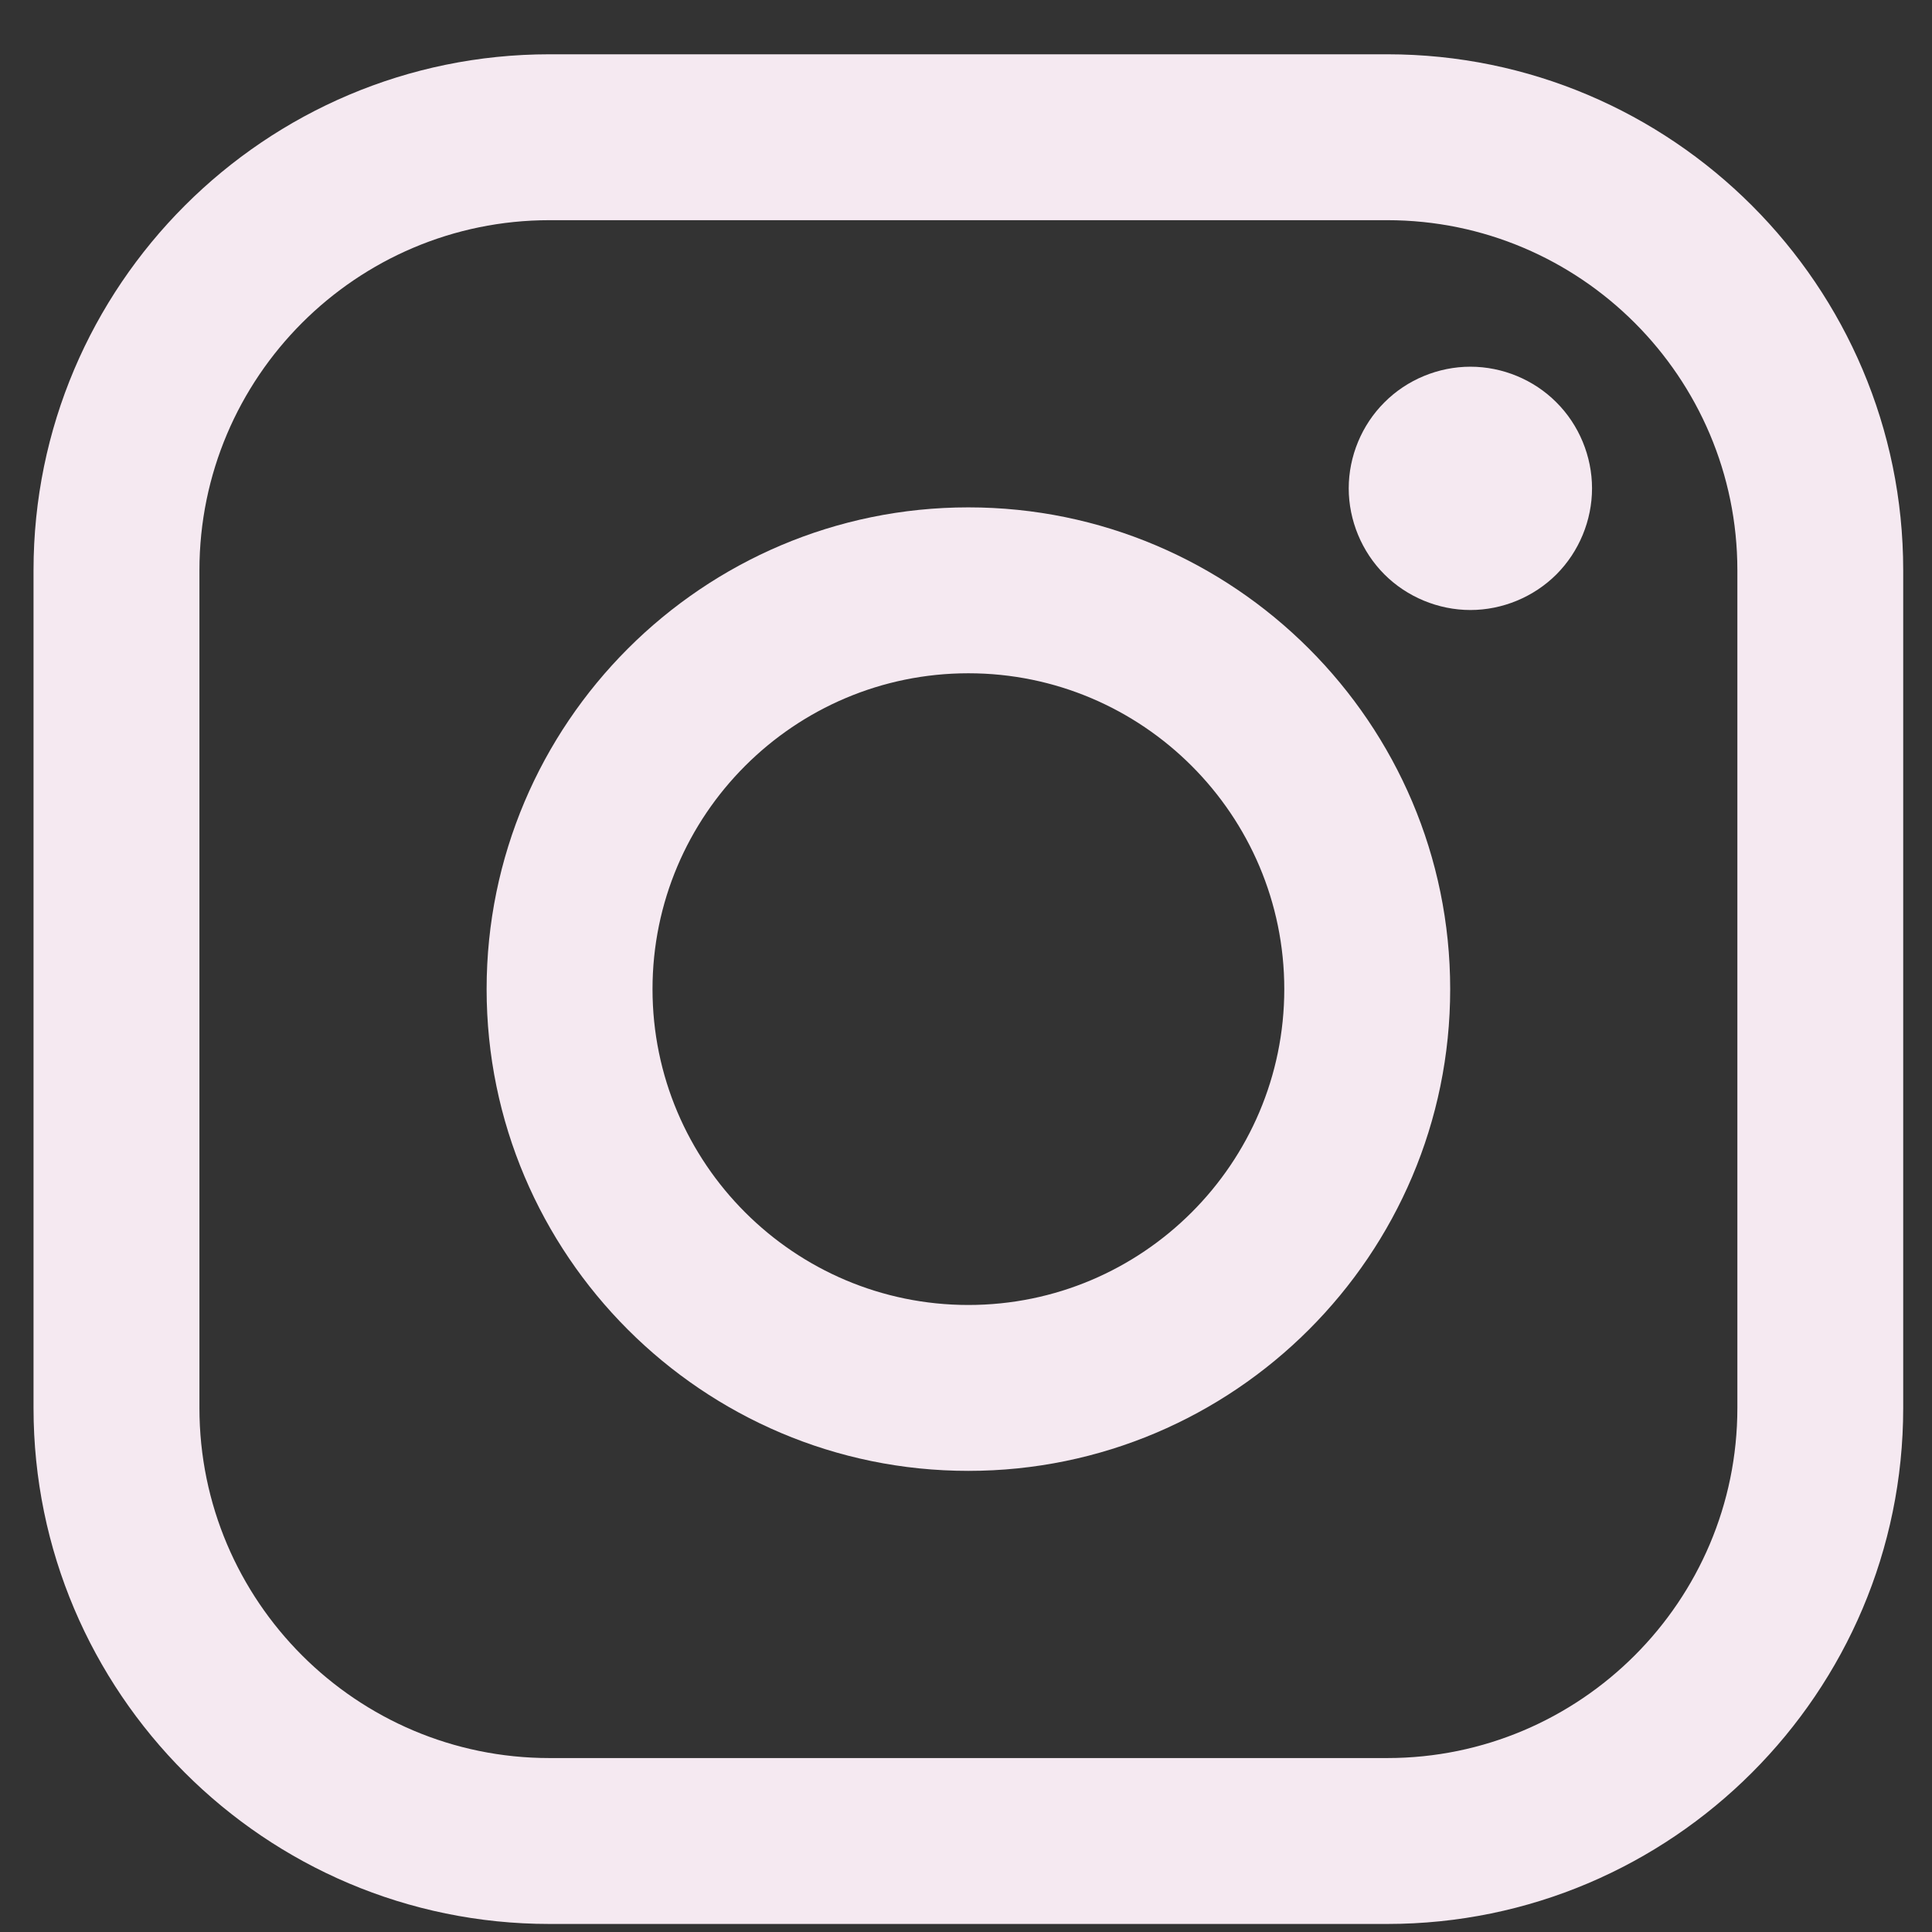 <svg width="31" height="31" viewBox="0 0 31 31" fill="none" xmlns="http://www.w3.org/2000/svg">
<rect x="0" y="0" width="31" height="31" fill="#333333" stroke="none"/>
<path d="M22.259 0.871H8.817C4.252 0.871 0.538 4.585 0.538 9.15V22.592C0.538 27.157 4.252 30.871 8.817 30.871H22.259C26.825 30.871 30.538 27.157 30.538 22.592V9.15C30.539 4.585 26.825 0.871 22.259 0.871ZM27.877 22.592C27.877 25.69 25.357 28.209 22.259 28.209H8.817C5.72 28.209 3.2 25.69 3.2 22.592V9.15C3.2 6.053 5.72 3.533 8.817 3.533H22.259C25.357 3.533 27.877 6.053 27.877 9.15V22.592H27.877Z" fill="#F5E9F1"/>
<path d="M15.538 8.141C11.276 8.141 7.808 11.609 7.808 15.871C7.808 20.134 11.276 23.601 15.538 23.601C19.801 23.601 23.269 20.134 23.269 15.871C23.269 11.609 19.801 8.141 15.538 8.141ZM15.538 20.939C12.744 20.939 10.47 18.666 10.47 15.871C10.47 13.076 12.744 10.803 15.538 10.803C18.333 10.803 20.607 13.076 20.607 15.871C20.607 18.666 18.333 20.939 15.538 20.939Z" fill="#F5E9F1"/>
<path d="M23.593 5.884C23.08 5.884 22.576 6.092 22.214 6.456C21.85 6.818 21.641 7.322 21.641 7.836C21.641 8.349 21.85 8.853 22.214 9.217C22.576 9.579 23.08 9.788 23.593 9.788C24.108 9.788 24.61 9.579 24.973 9.217C25.337 8.853 25.545 8.349 25.545 7.836C25.545 7.322 25.337 6.818 24.973 6.456C24.611 6.092 24.108 5.884 23.593 5.884Z" fill="#F5E9F1"/>
</svg>
